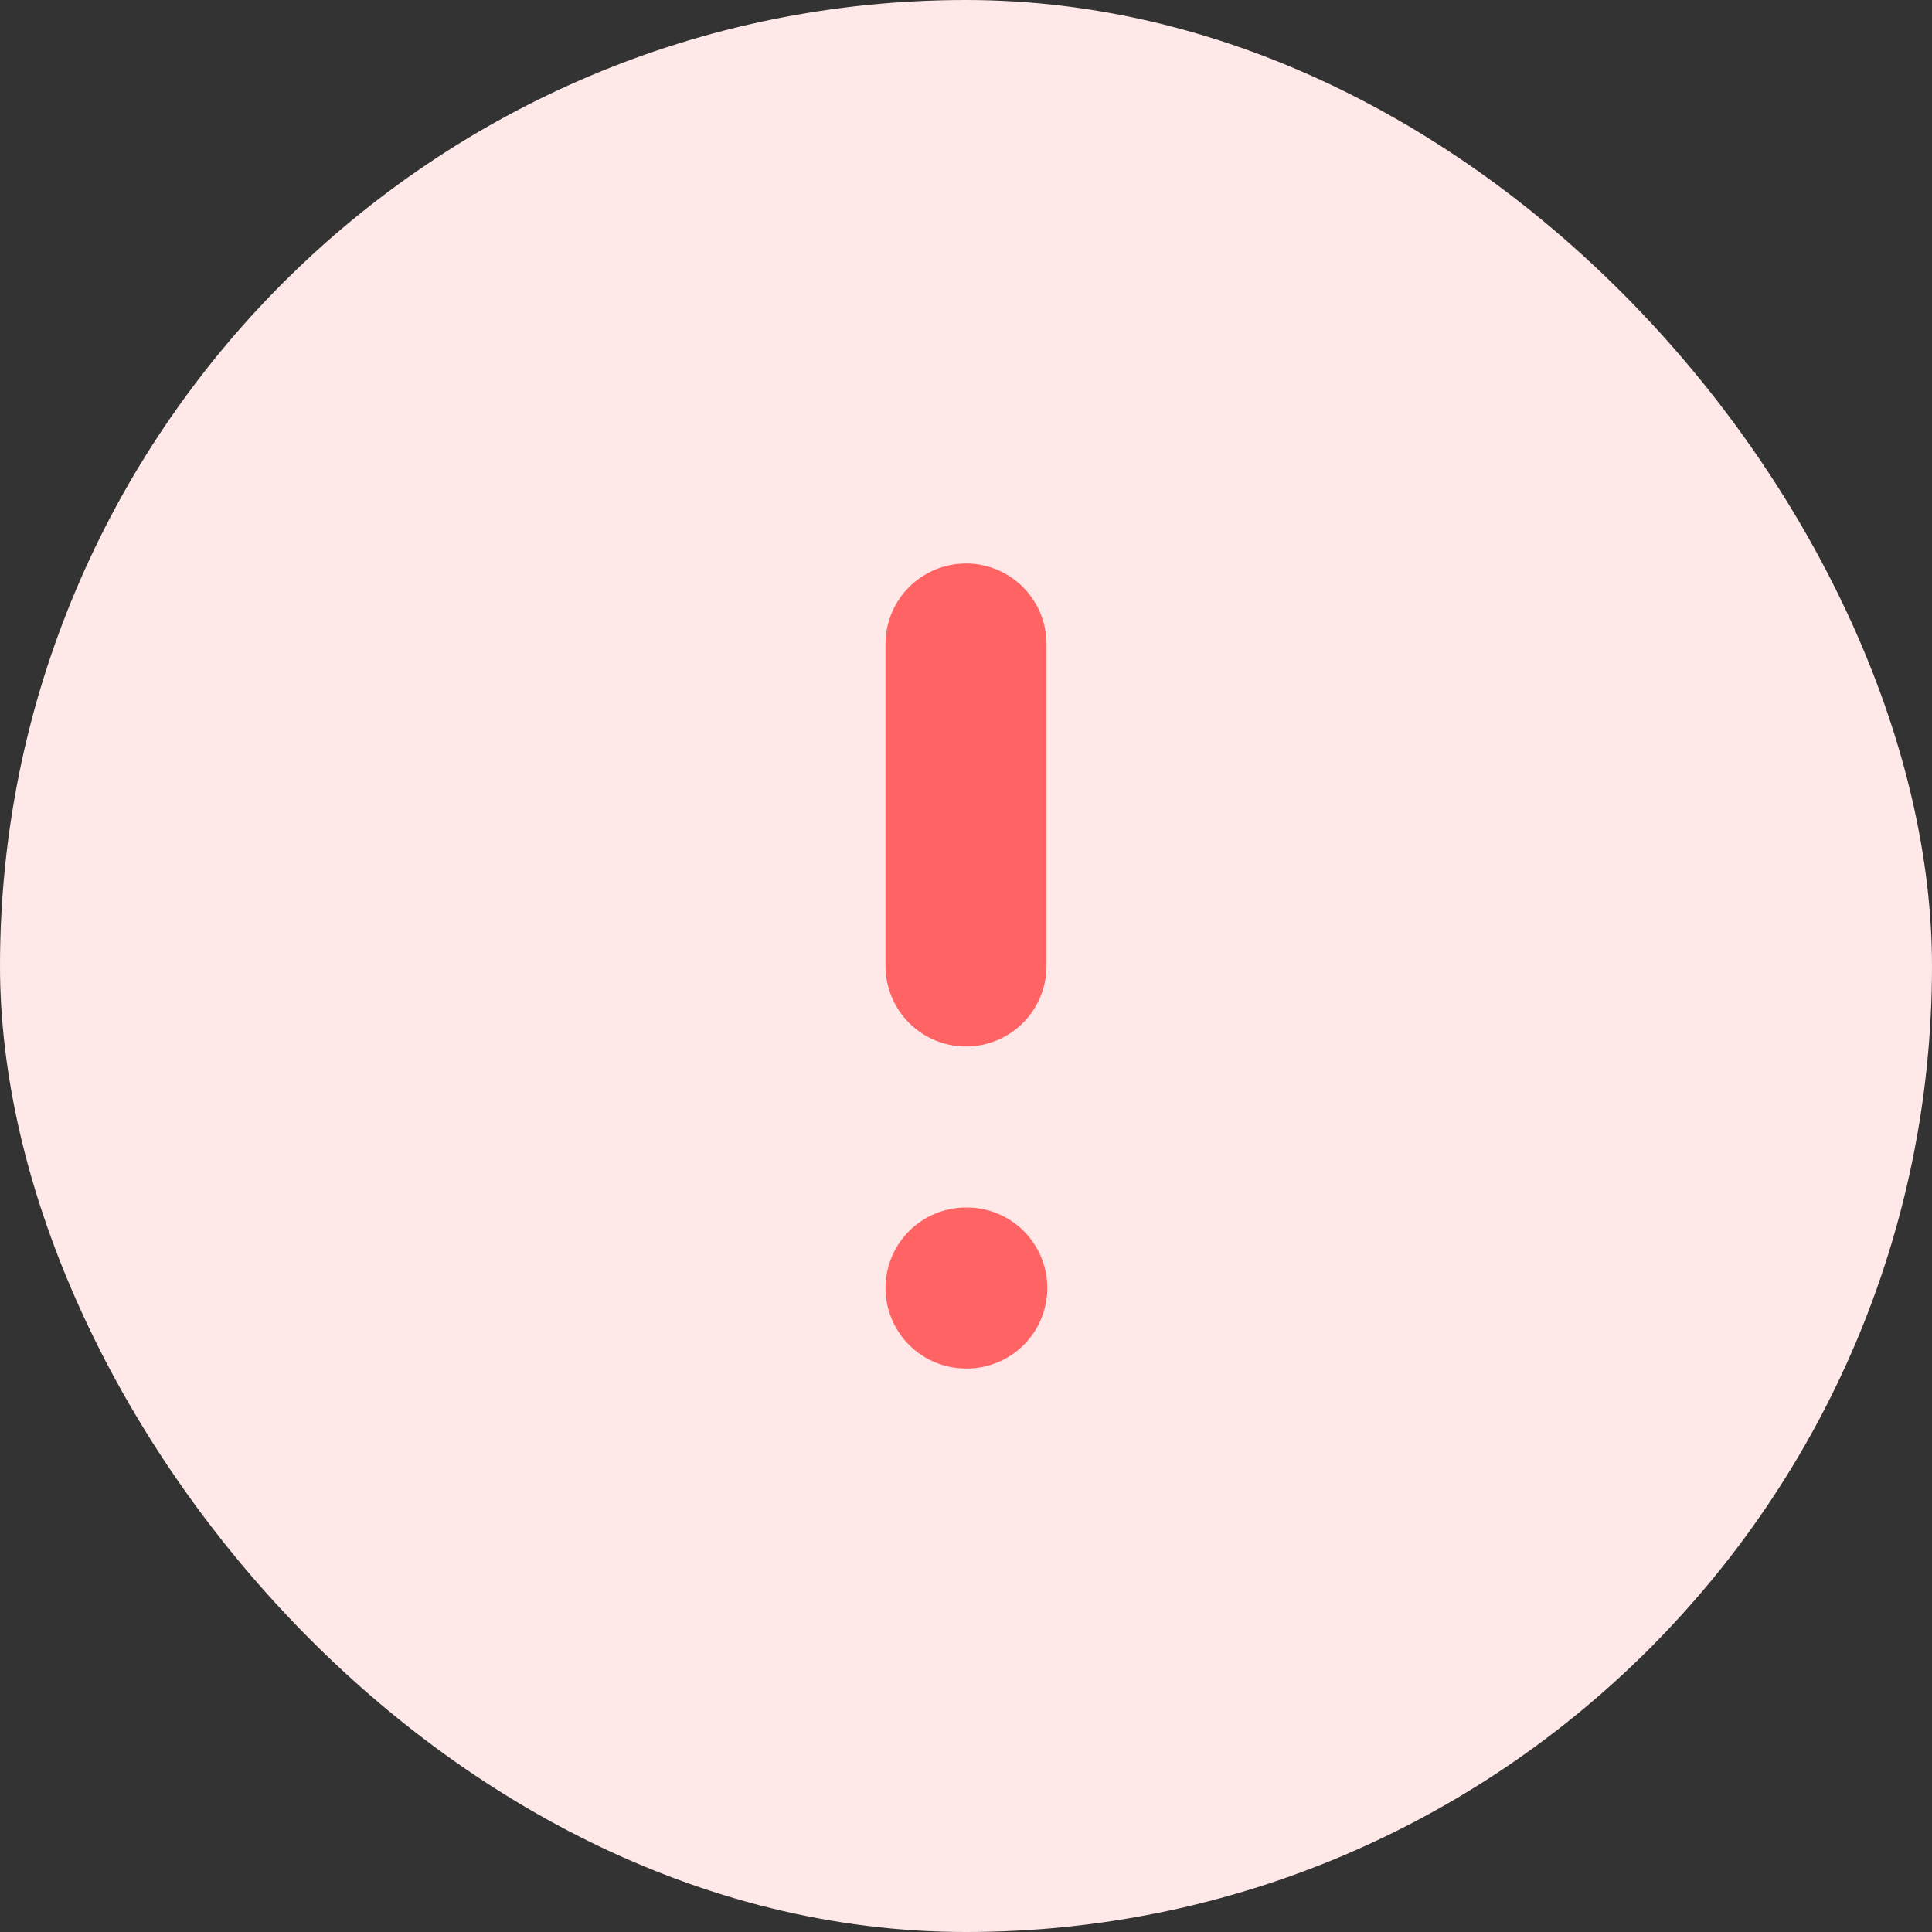 <svg width="24" height="24" viewBox="0 0 24 24" fill="none" xmlns="http://www.w3.org/2000/svg">
<rect x="0" y="0" width="24" height="24" fill="#333333" stroke="none"/>
<rect width="24" height="24" rx="12" fill="#FFE8E8"/>
<path d="M12 8V12" stroke="#FF6363" stroke-width="2" stroke-linecap="round" stroke-linejoin="round"/>
<path d="M12 16H12.01" stroke="#FF6363" stroke-width="2" stroke-linecap="round" stroke-linejoin="round"/>
</svg>
